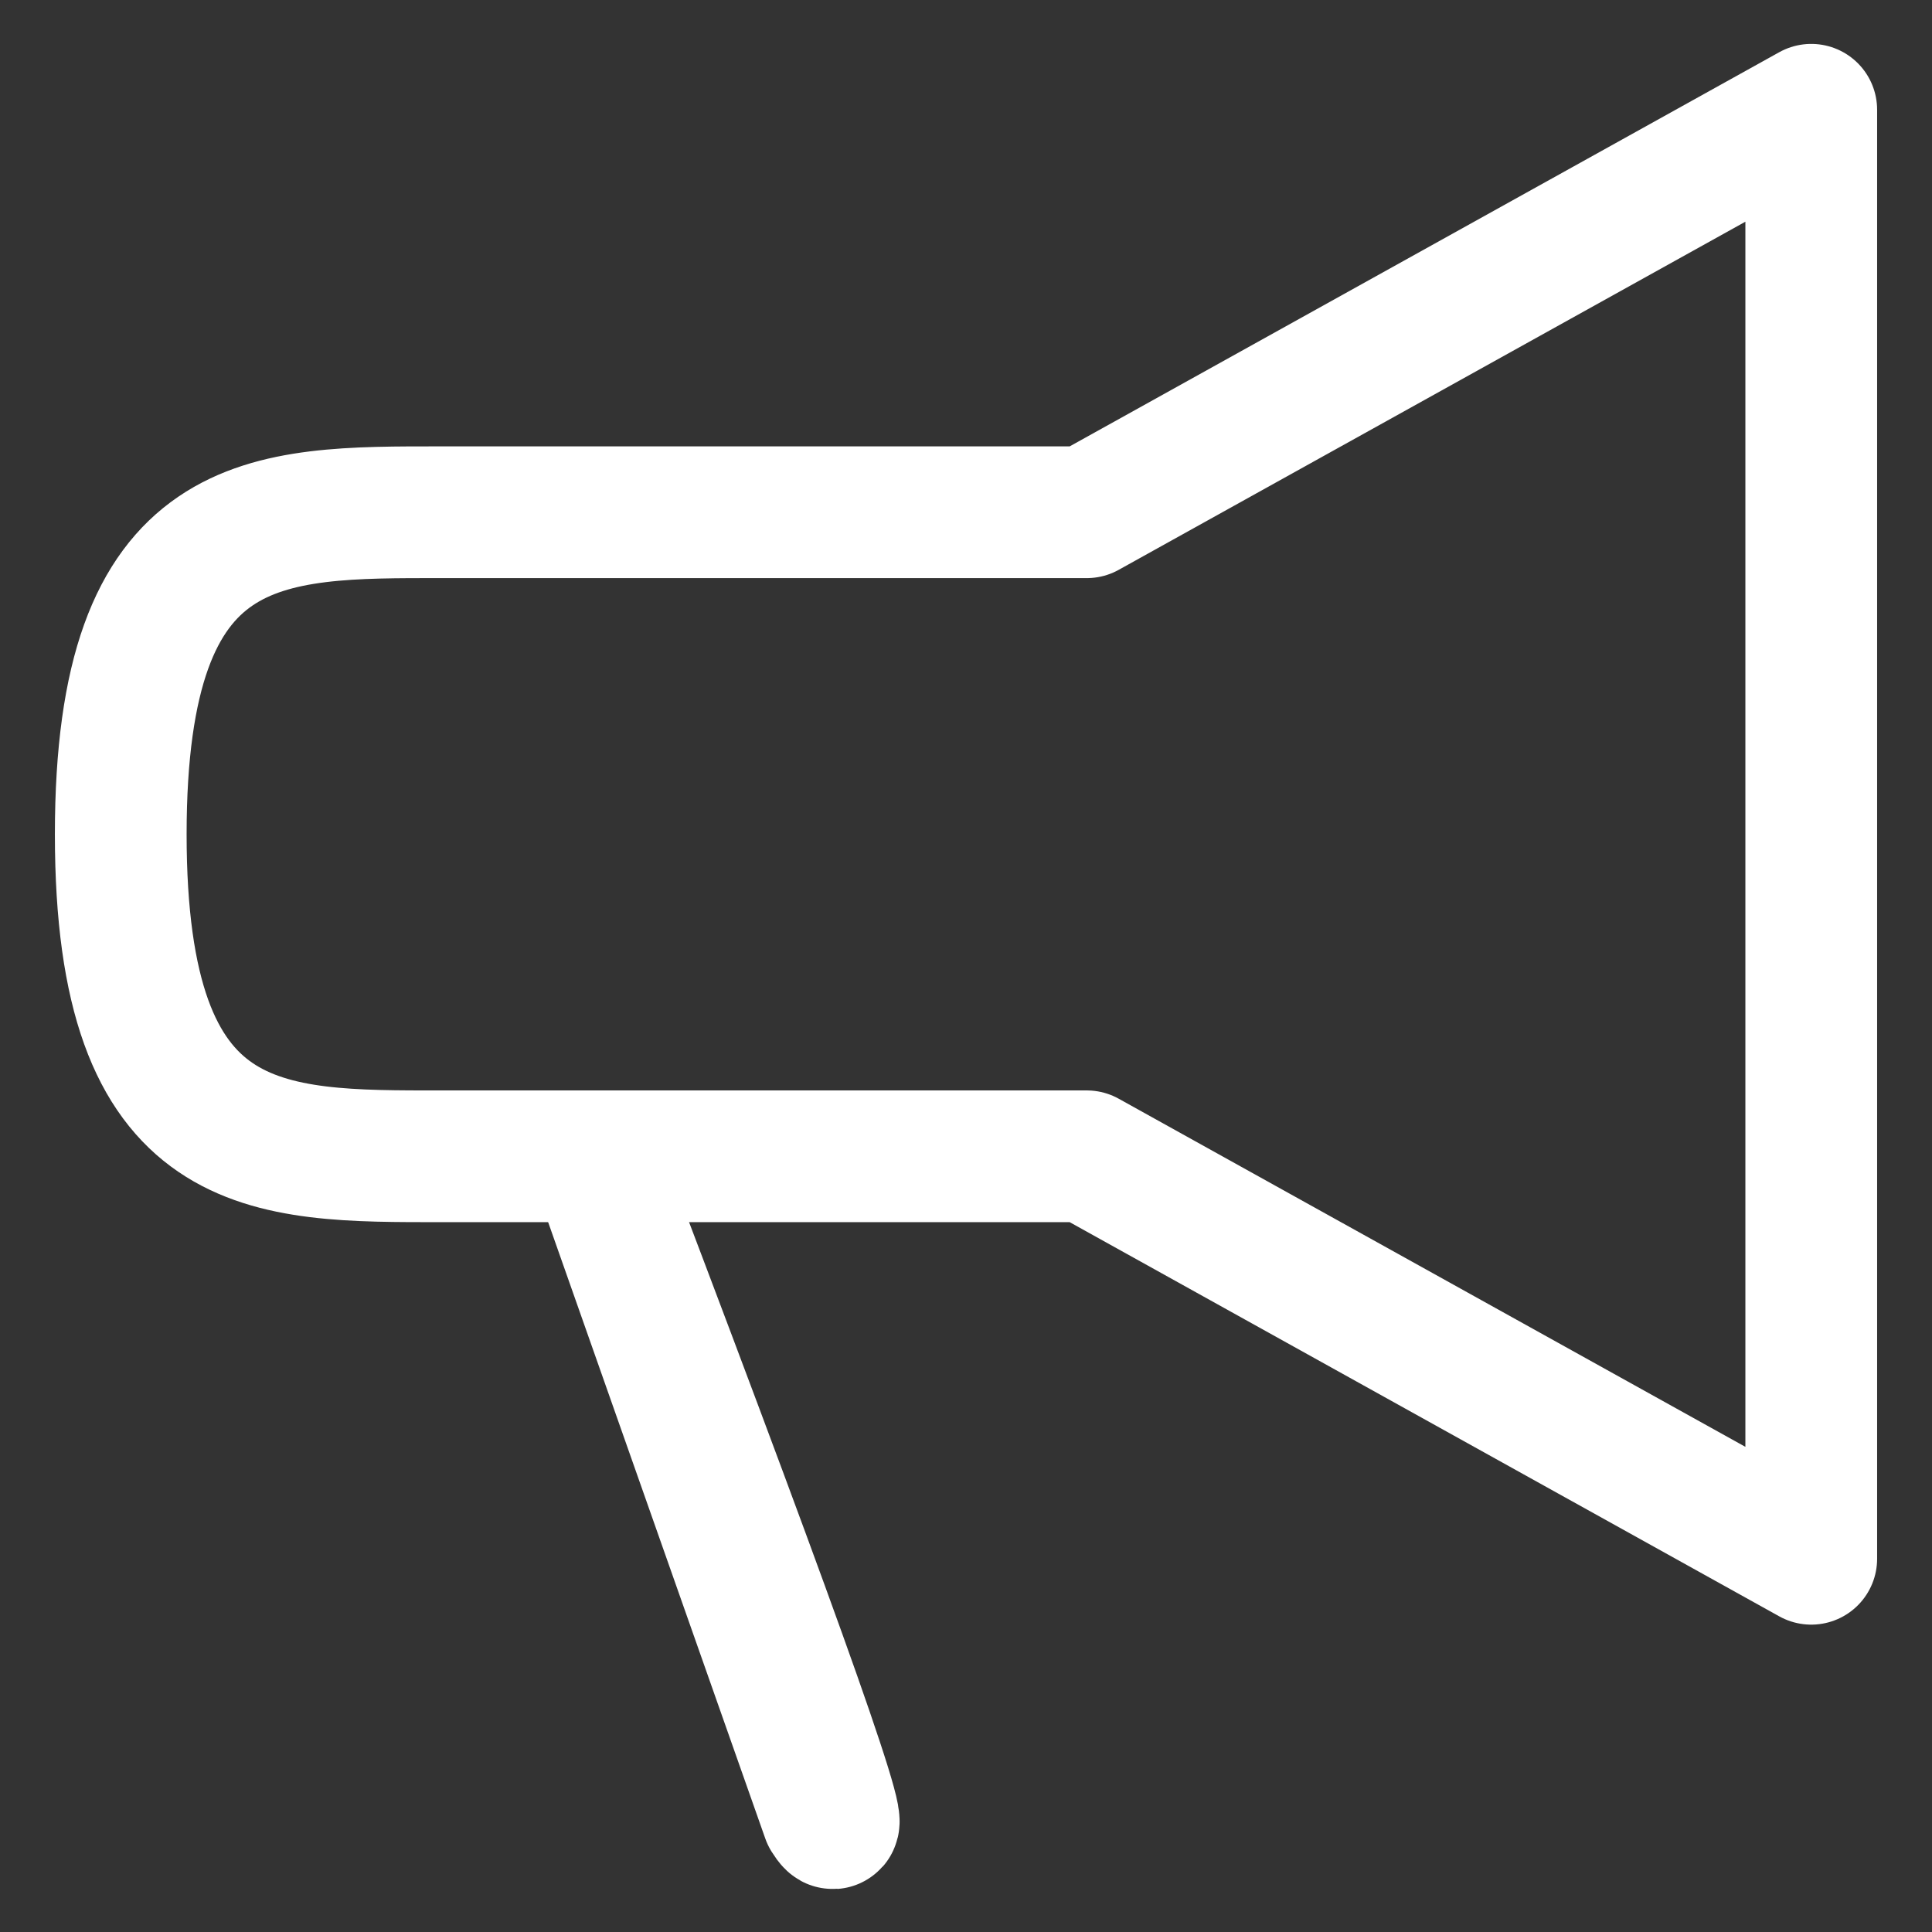 <svg xmlns="http://www.w3.org/2000/svg" width="22" height="22" viewBox="0 0 22 22">
    <rect x="0" y="0" width="22" height="22" fill="#333333" stroke="none"/>
    <g fill="none" fill-rule="evenodd" stroke="#FFF" stroke-linecap="round" stroke-linejoin="round" stroke-width="1.5">
        <path d="M6.942 13.647l2.48 7.04c.334.534-.493-1.813-2.48-7.04z"/>
        <path d="M12.375 5.833H5.042c-2.017 0-3.667-.04-3.667 3.667 0 3.706 1.65 3.667 3.667 3.667h7.333l8.25 4.583V1.25l-8.25 4.583z"/>
    </g>
</svg>
